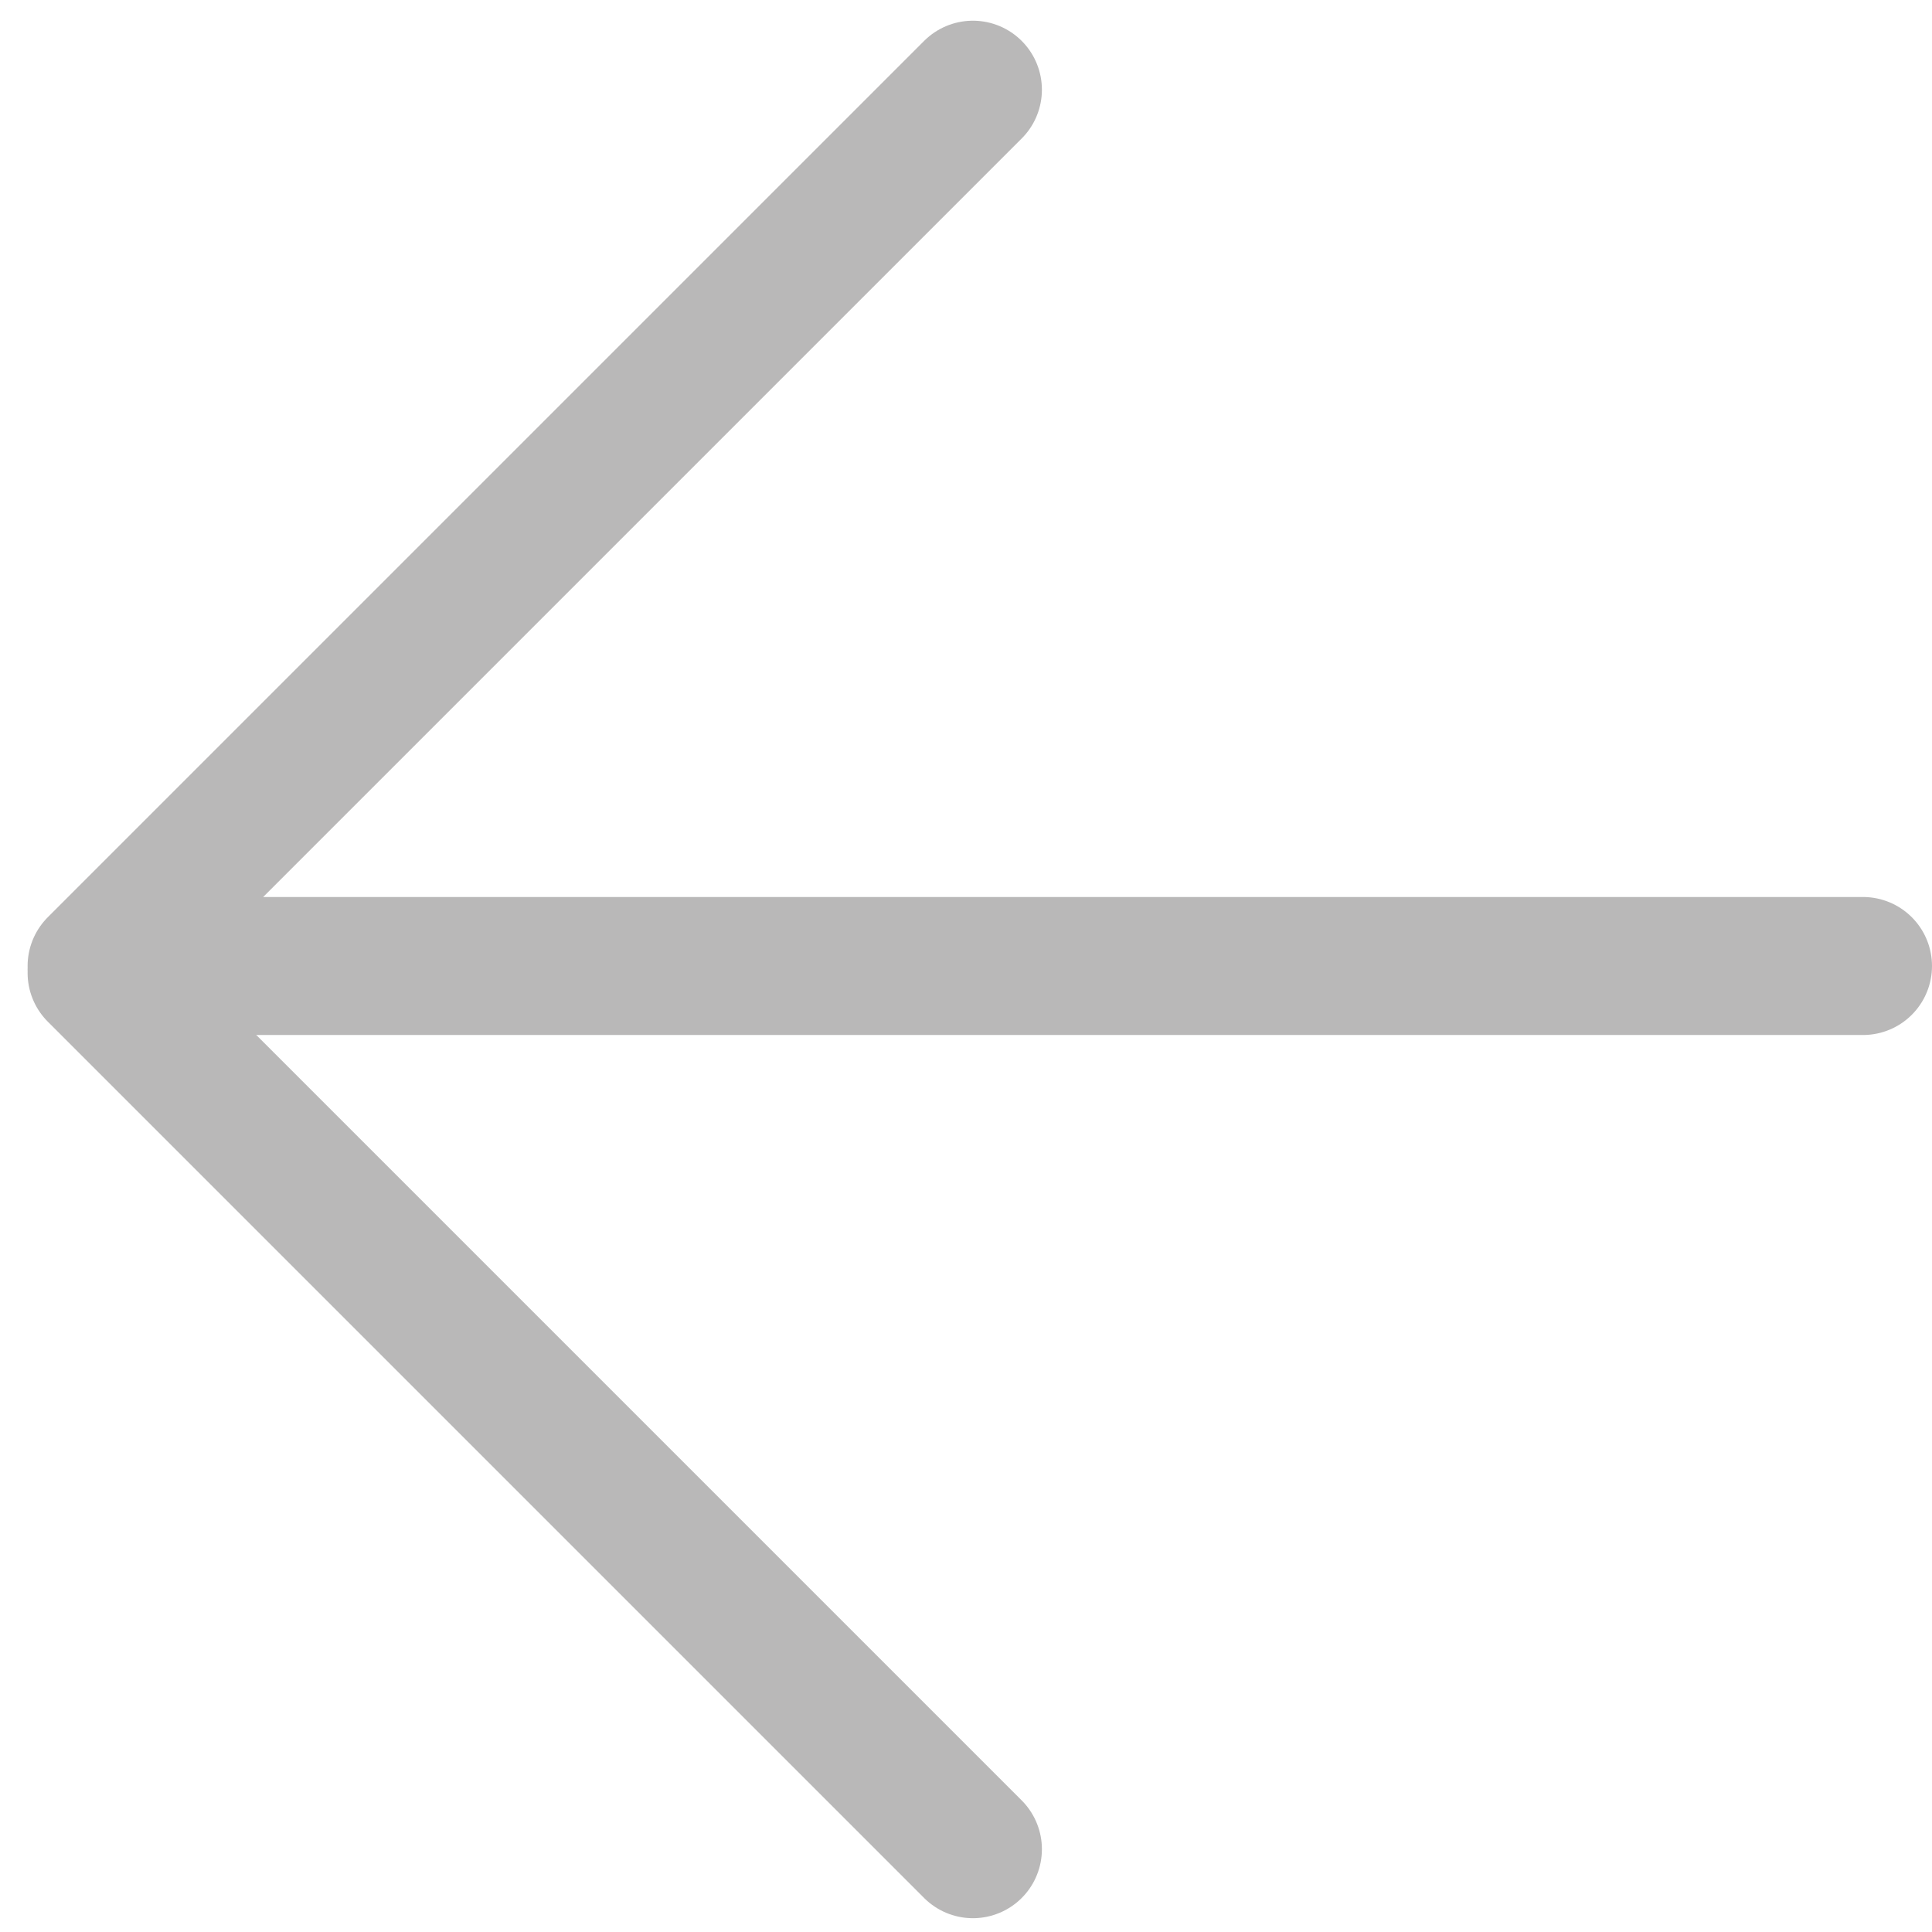 <svg width="28" height="28" viewBox="0 0 28 28" fill="none" xmlns="http://www.w3.org/2000/svg">
<path d="M27 14H1.4L14.1 1.3" stroke="#B9B8B8" stroke-width="2" stroke-miterlimit="10" stroke-linecap="round" stroke-linejoin="round"/>
<path d="M1.4 14.1L14.1 26.8" stroke="#B9B8B8" stroke-width="2" stroke-miterlimit="10" stroke-linecap="round" stroke-linejoin="round"/>
</svg>
